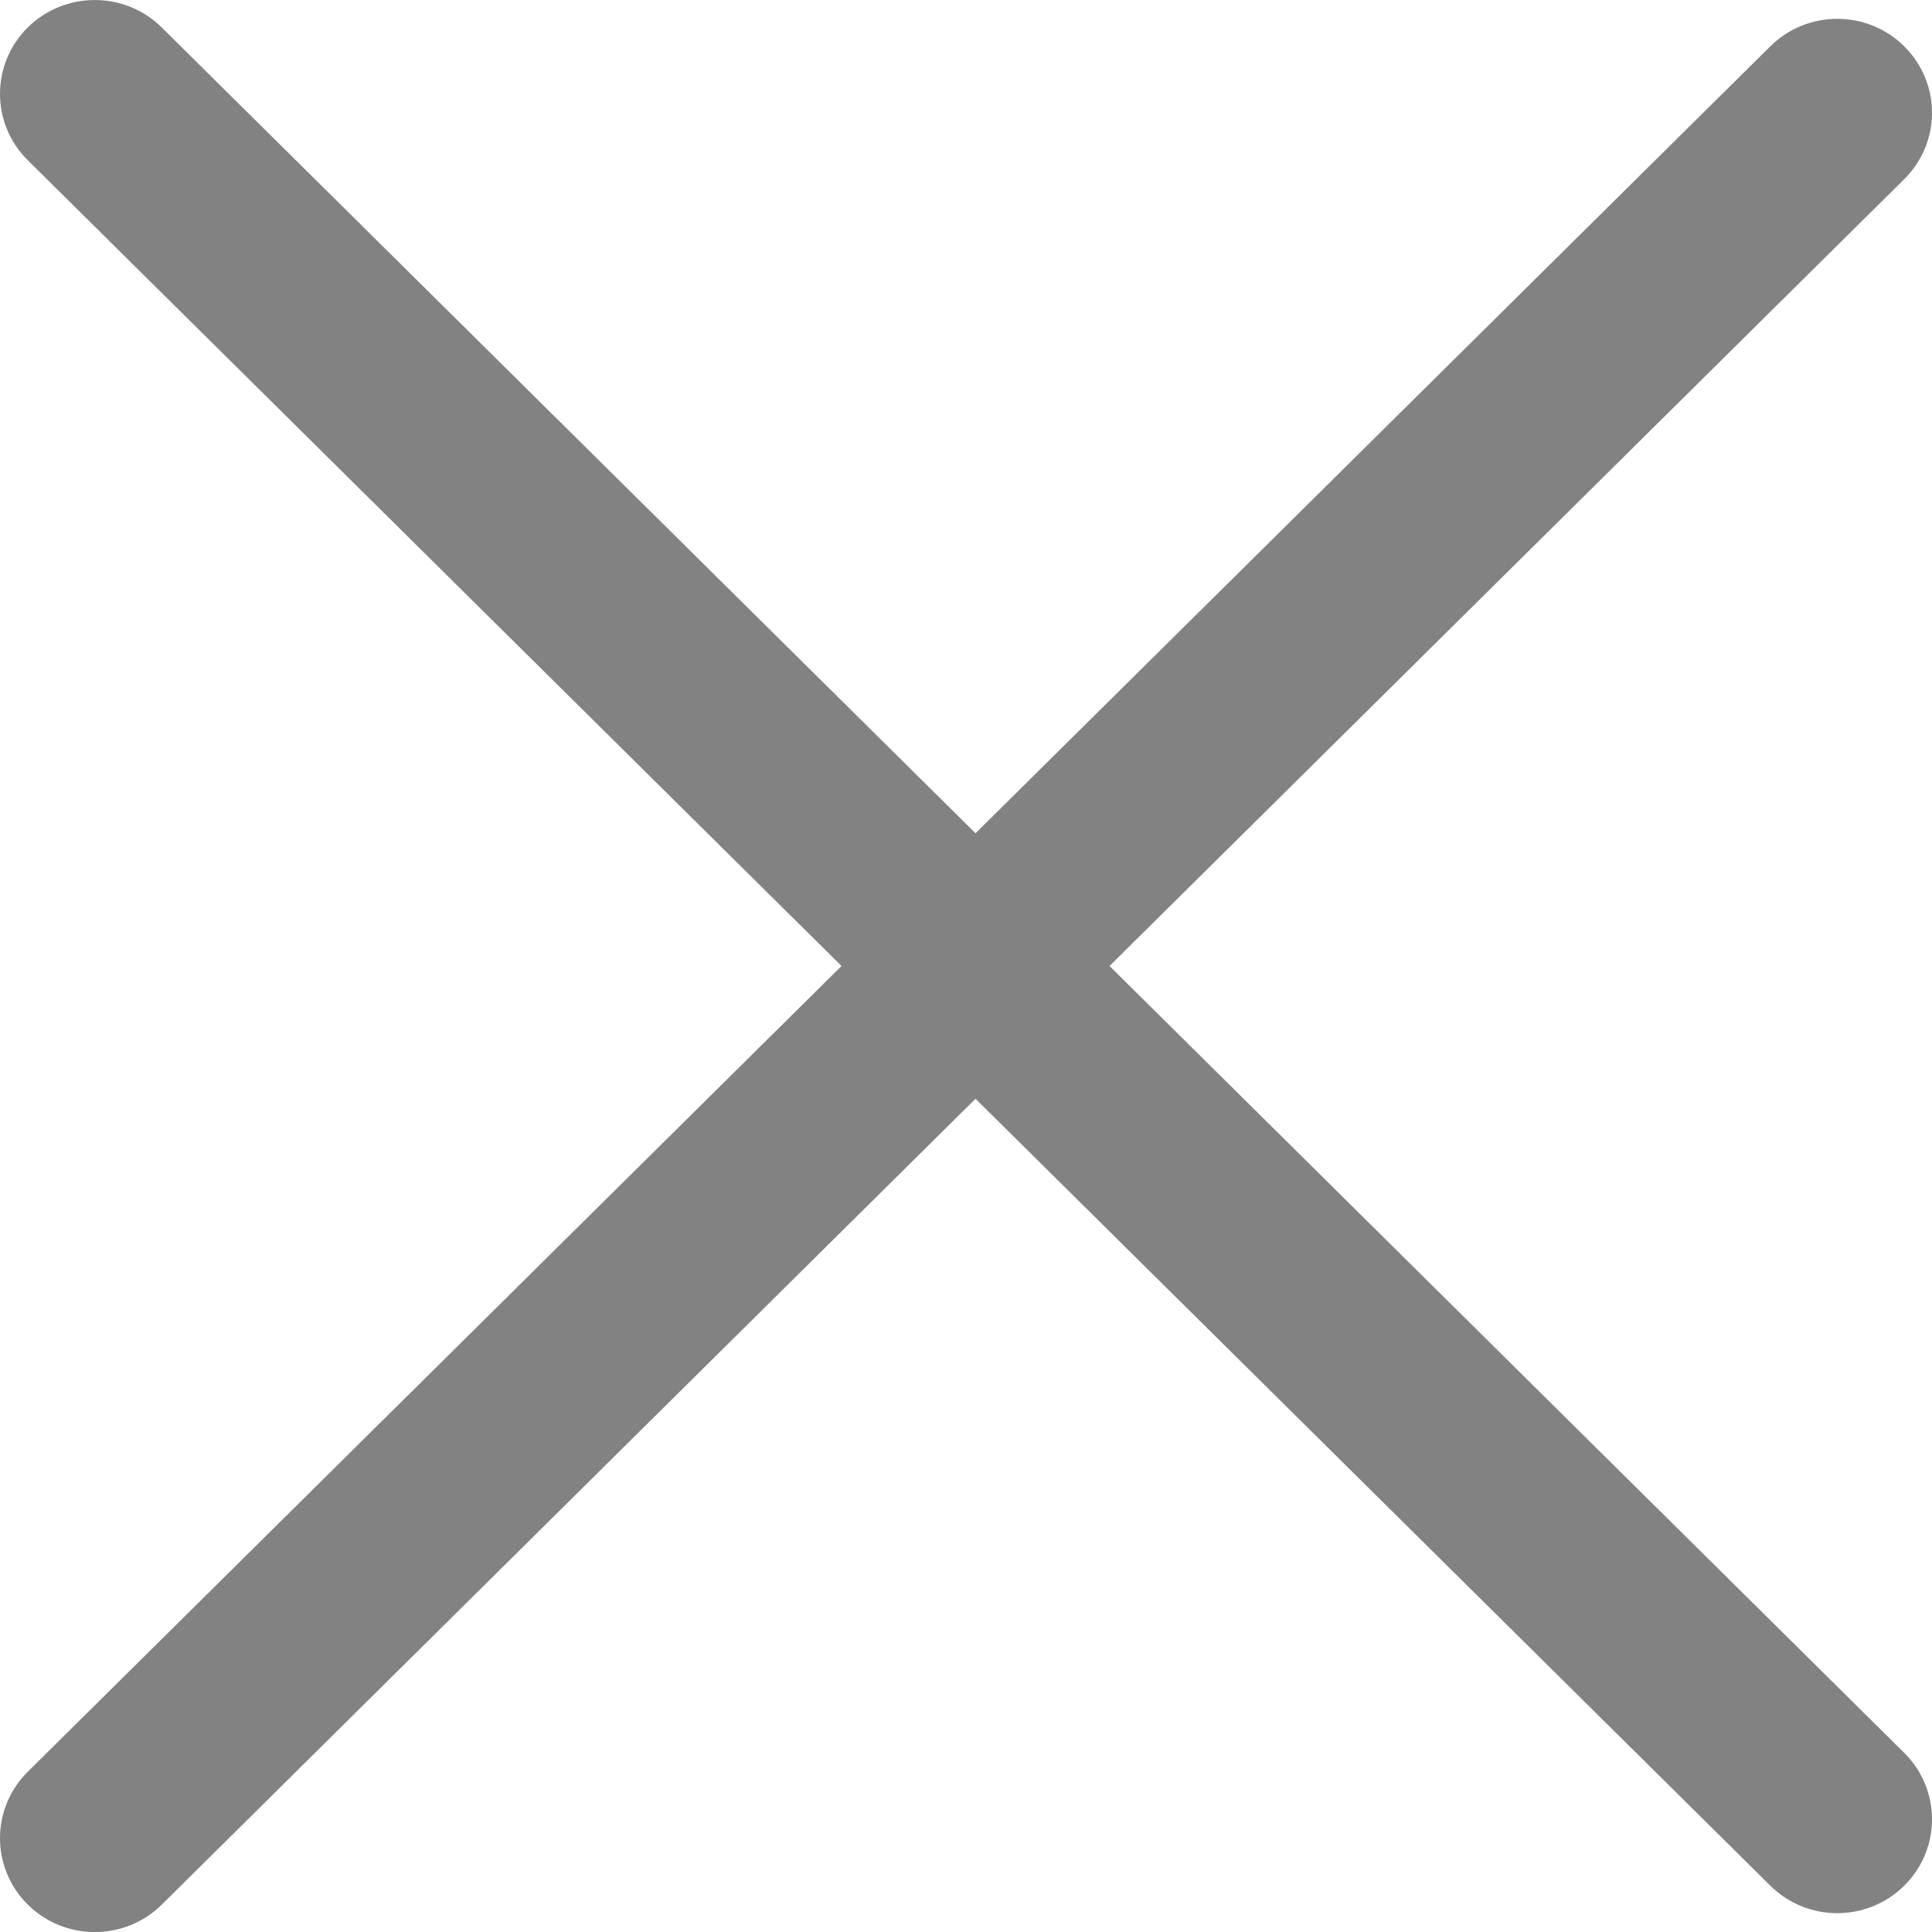 <svg width="14" height="14" viewBox="0 0 14 14" fill="none" xmlns="http://www.w3.org/2000/svg">
<path fill-rule="evenodd" clip-rule="evenodd" d="M1.172 0.199C0.904 -0.066 0.469 -0.066 0.201 0.199C-0.067 0.465 -0.067 0.895 0.201 1.161L6.098 7L0.201 12.839C-0.067 13.105 -0.067 13.535 0.201 13.801C0.469 14.067 0.904 14.067 1.173 13.801L7.069 7.962L12.828 13.664C13.096 13.93 13.531 13.93 13.799 13.664C14.067 13.399 14.067 12.968 13.799 12.702L8.04 7L13.799 1.298C14.067 1.032 14.067 0.602 13.799 0.336C13.531 0.07 13.096 0.07 12.828 0.336L7.069 6.038L1.172 0.199Z" fill="#828282"/>
</svg>
